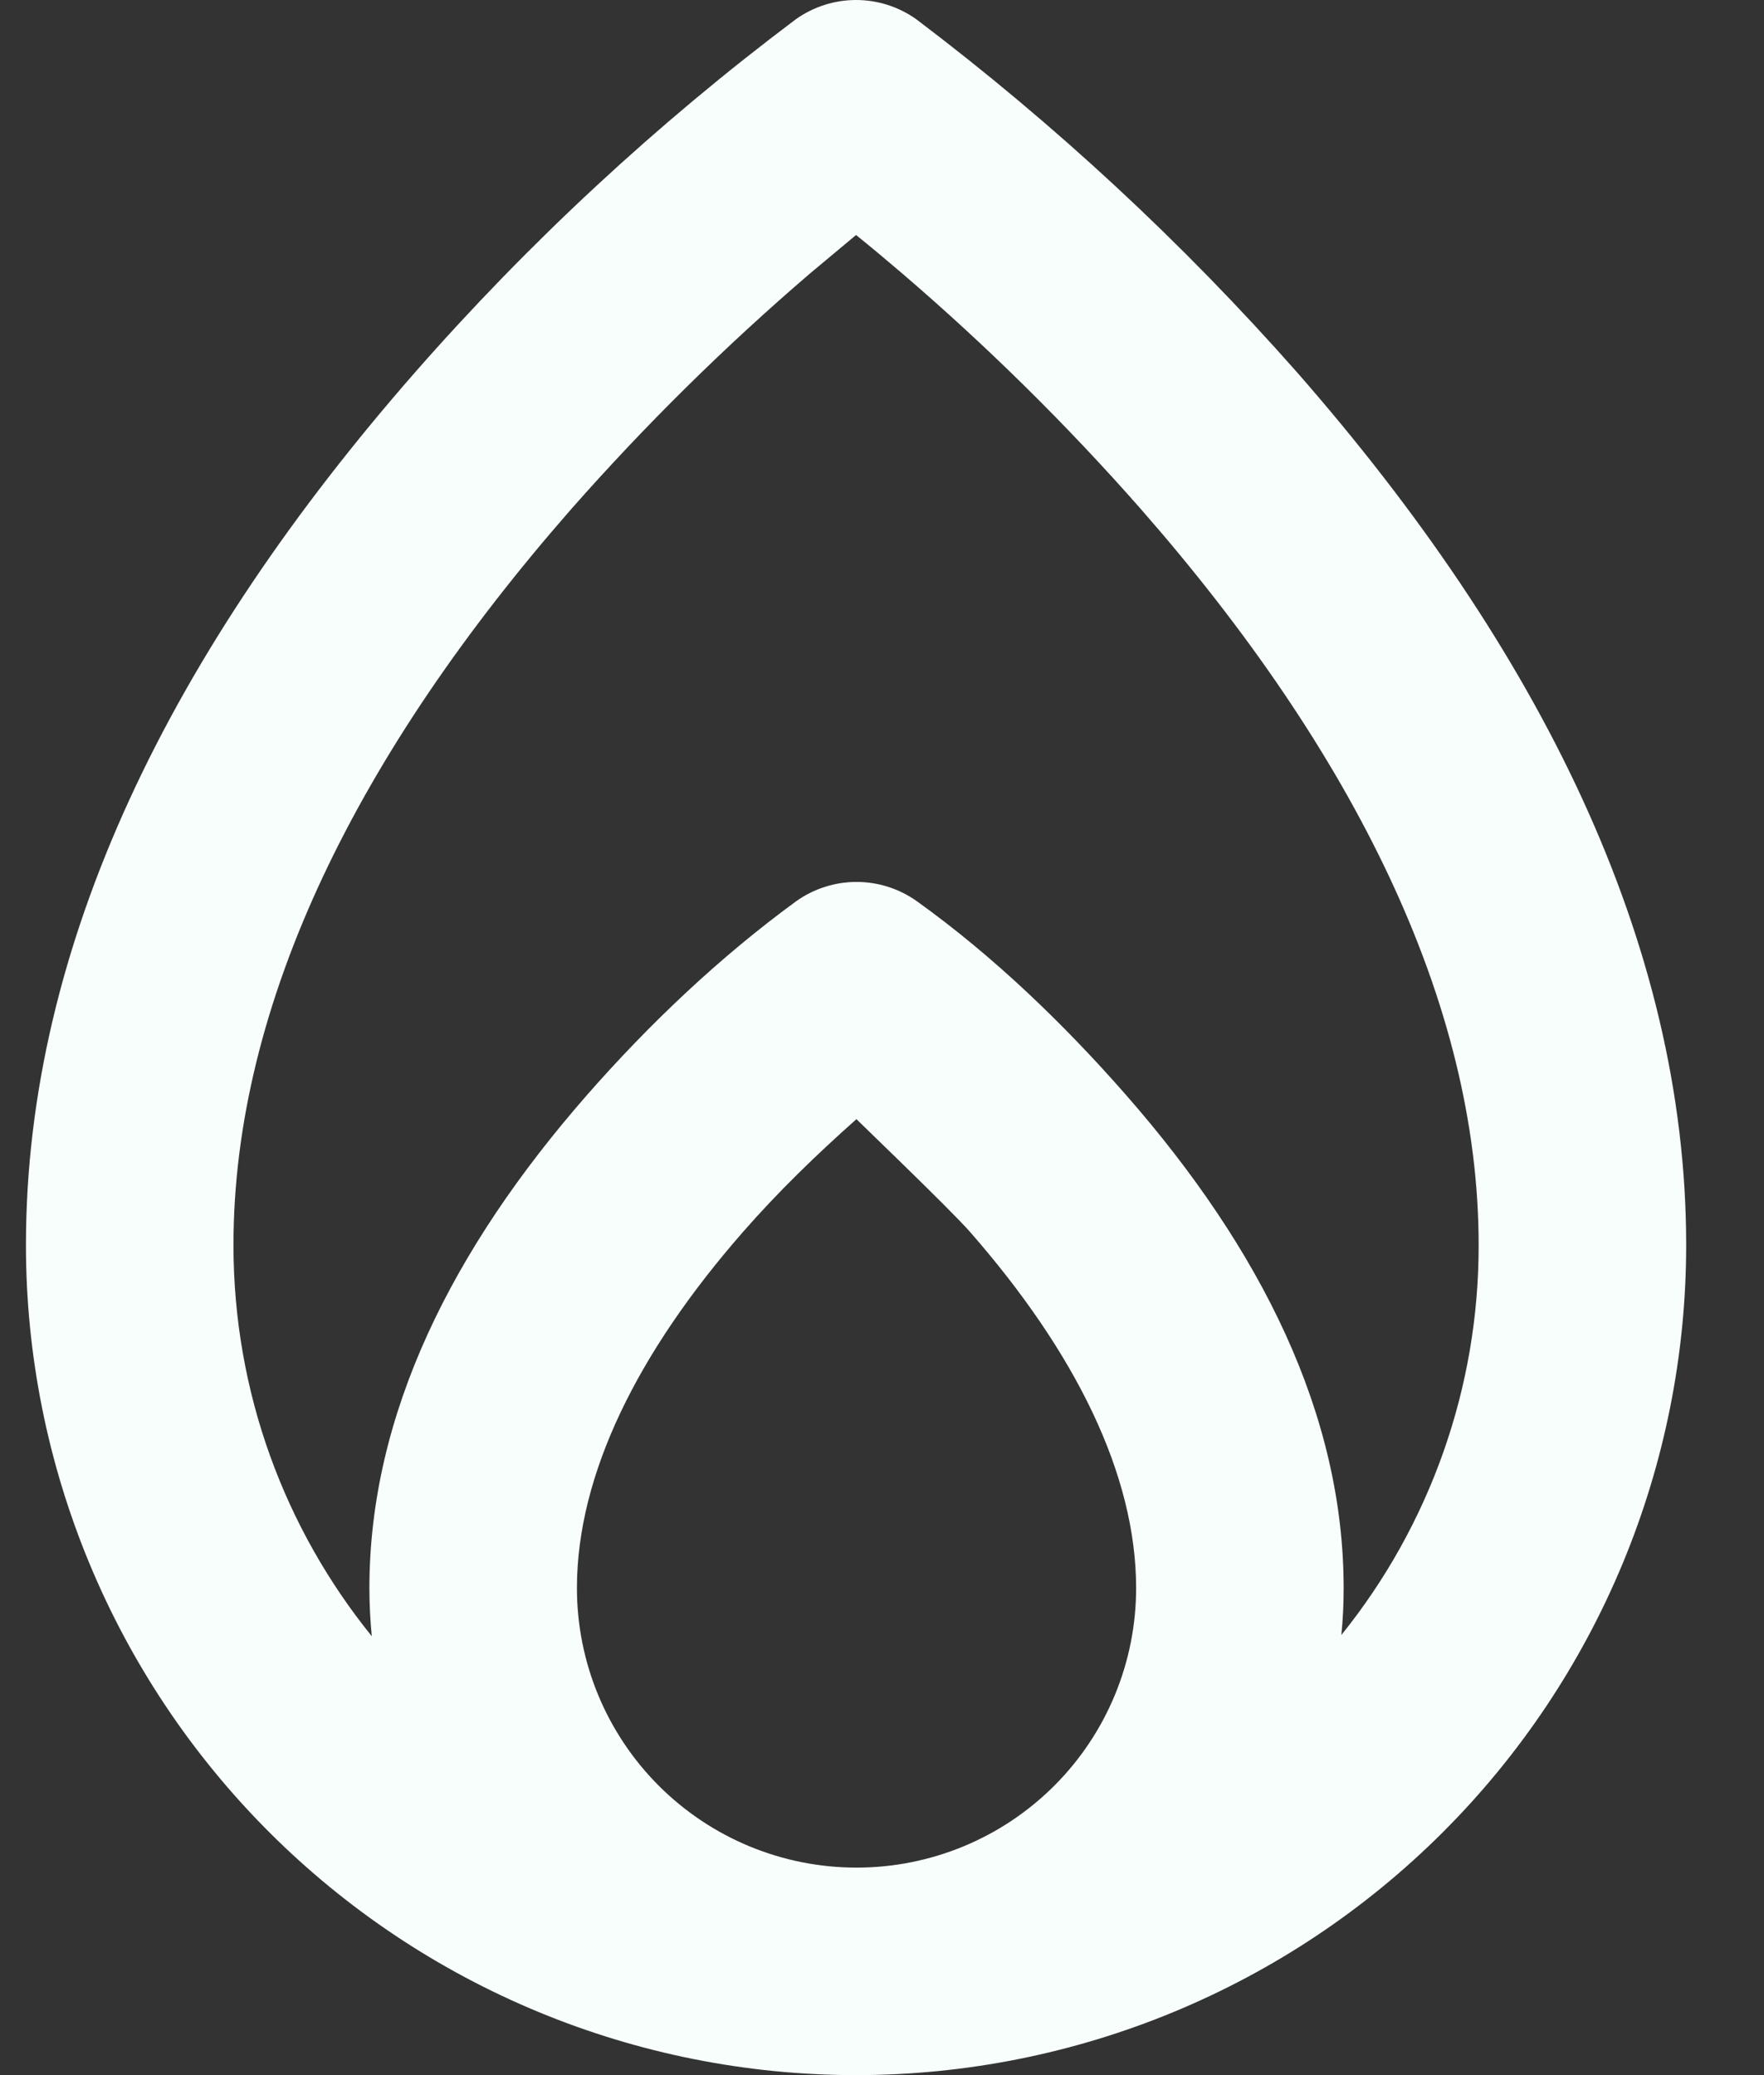 <svg width="17" height="20" viewBox="0 0 17 20" fill="none" xmlns="http://www.w3.org/2000/svg">
<rect x="0" y="0" width="17" height="20" fill="#333333" stroke="none"/>
<g id="Group">
<path id="Vector" fill-rule="evenodd" clip-rule="evenodd" d="M3.997 3.592C5.1 2.333 6.331 1.192 7.669 0.186C7.839 0.065 8.042 -0 8.25 -0C8.458 -0 8.661 0.065 8.831 0.186C10.166 1.196 11.396 2.337 12.503 3.592C14.834 6.256 16.25 9.088 16.25 12C16.25 14.122 15.407 16.157 13.907 17.657C12.407 19.157 10.372 20 8.25 20C6.128 20 4.093 19.157 2.593 17.657C1.093 16.157 0.25 14.122 0.25 12C0.25 9.088 1.665 6.257 3.997 3.592ZM8.693 2.634C8.547 2.509 8.4 2.386 8.25 2.265L7.807 2.635C6.987 3.338 6.217 4.098 5.503 4.909C3.46 7.243 2.25 9.663 2.25 12C2.25 13.429 2.75 14.74 3.583 15.77C3.568 15.616 3.56 15.461 3.56 15.306C3.56 13.633 4.356 12.041 5.655 10.556C6.255 9.871 6.935 9.225 7.673 8.686C7.843 8.565 8.046 8.5 8.255 8.5C8.463 8.5 8.666 8.565 8.836 8.686C9.576 9.216 10.256 9.873 10.854 10.556C12.154 12.041 12.949 13.633 12.949 15.306C12.949 15.458 12.942 15.609 12.927 15.758C13.785 14.693 14.252 13.367 14.25 12C14.25 9.662 13.04 7.243 10.997 4.909C10.283 4.097 9.513 3.337 8.693 2.634ZM8.254 10.786C7.869 11.128 7.499 11.486 7.16 11.874C6.15 13.028 5.56 14.208 5.56 15.306C5.56 16.021 5.844 16.706 6.349 17.211C6.855 17.717 7.54 18 8.255 18C8.969 18 9.654 17.717 10.16 17.211C10.665 16.706 10.949 16.021 10.949 15.306C10.949 14.208 10.359 13.028 9.349 11.874C9.159 11.656 8.216 10.753 8.254 10.786Z" fill="#F7FEFC"/>
</g>
</svg>
